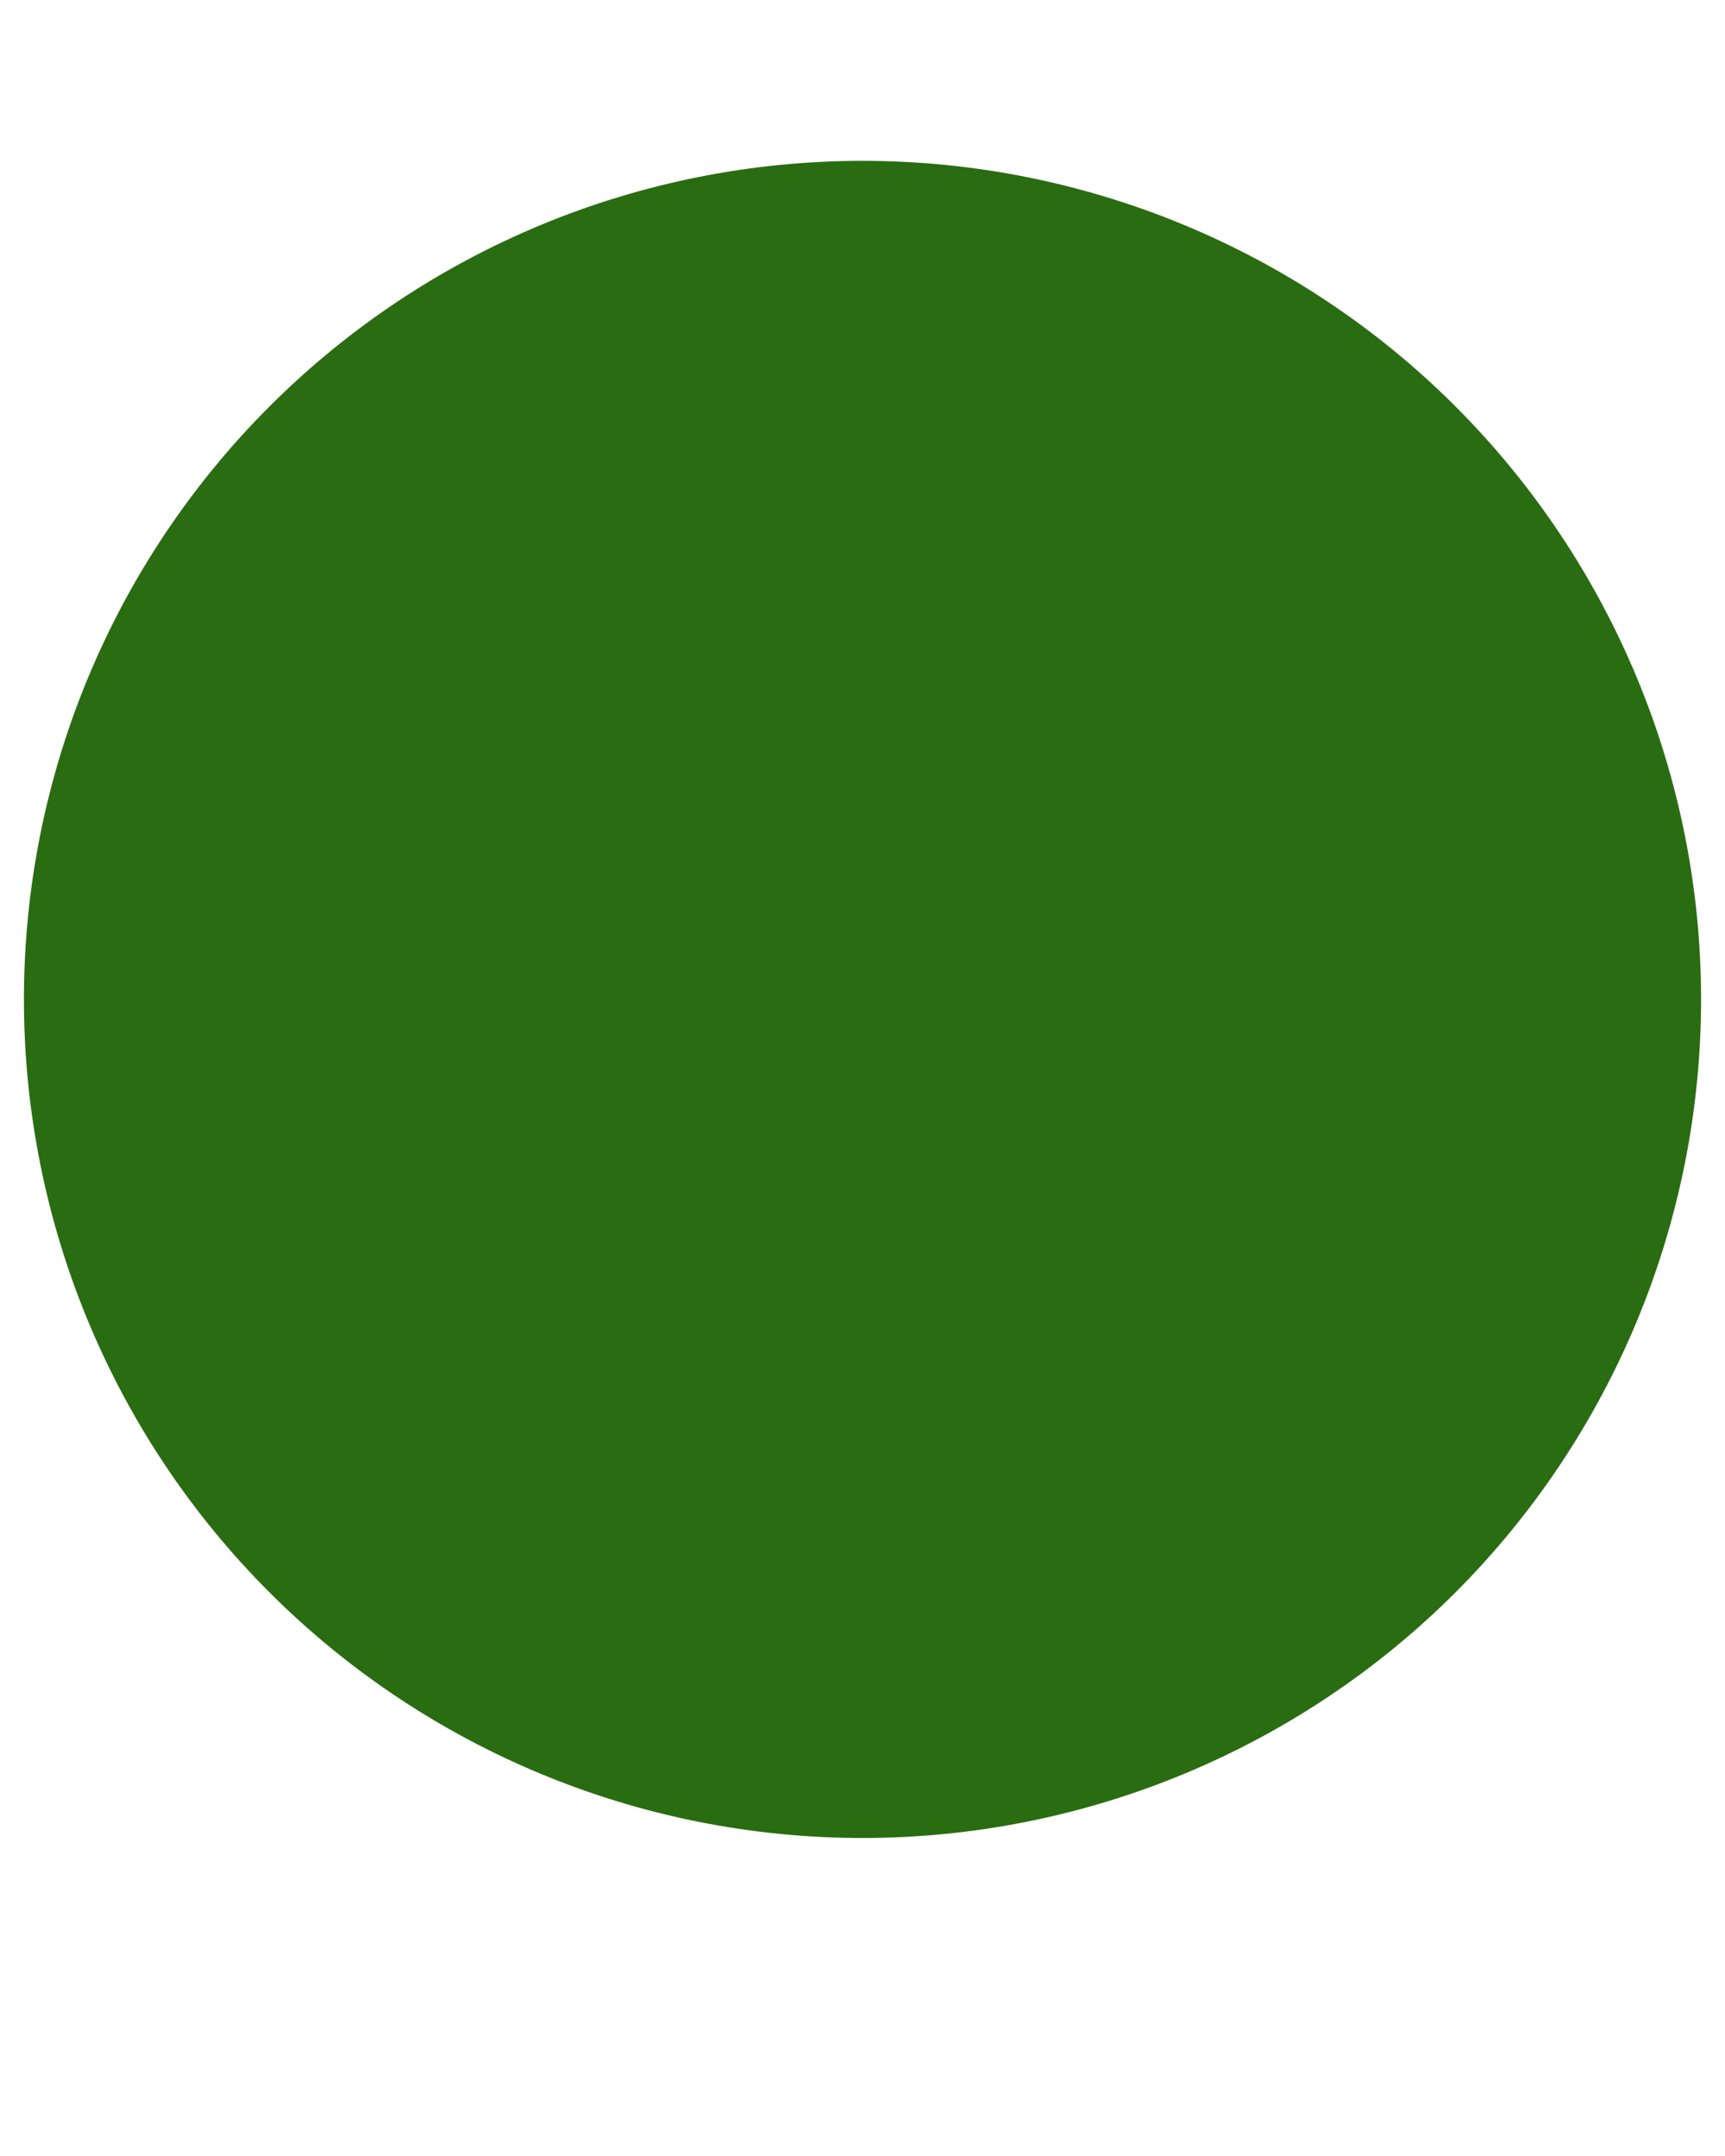 <svg width="8" height="10" viewBox="0 0 8 10" fill="none" xmlns="http://www.w3.org/2000/svg" xmlns:xlink="http://www.w3.org/1999/xlink">
<path d="M7.889,4.635C7.889,5.667 7.479,6.656 6.75,7.386C6.021,8.115 5.031,8.525 4,8.525C2.968,8.525 1.979,8.115 1.25,7.386C0.52,6.656 0.111,5.667 0.111,4.635C0.111,3.604 0.52,2.615 1.25,1.885C1.979,1.156 2.968,0.746 4,0.746C5.031,0.746 6.021,1.156 6.75,1.885C7.479,2.615 7.889,3.604 7.889,4.635Z" fill="#2A6C12"/>
</svg>
